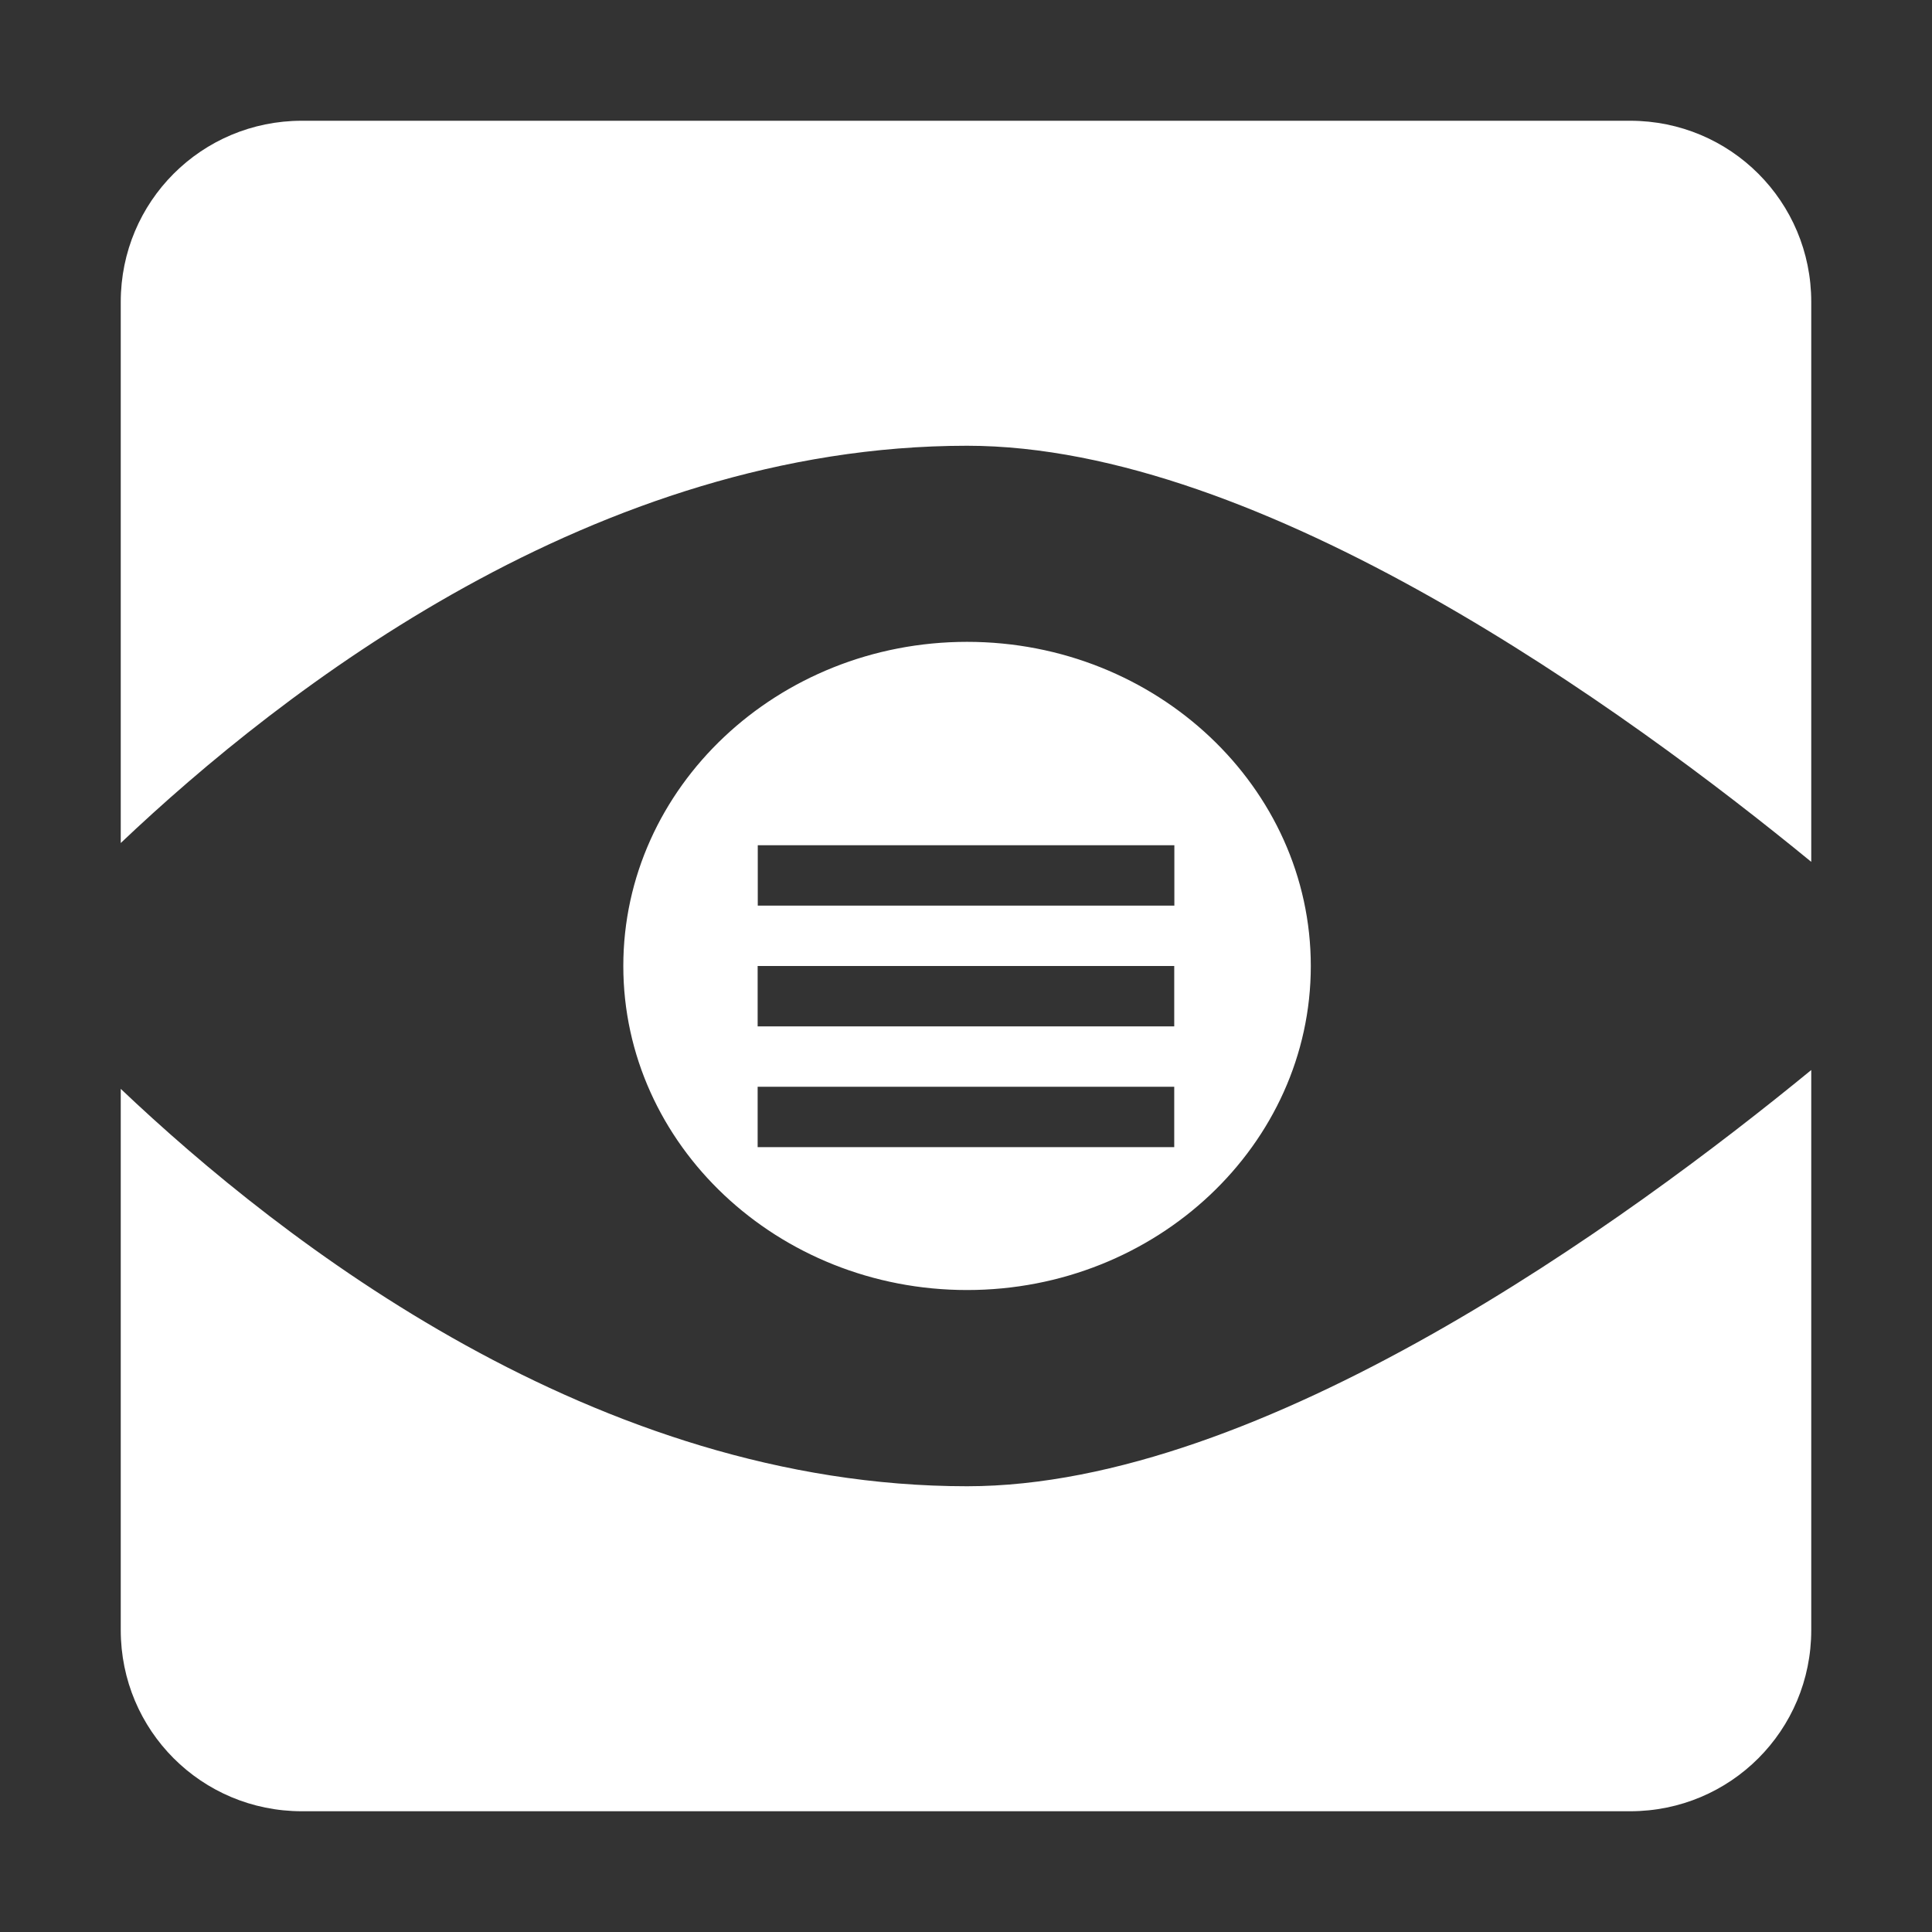 <?xml version="1.0" encoding="UTF-8" standalone="no"?>
<svg
        xmlns:dc="http://purl.org/dc/elements/1.1/"
        xmlns:cc="http://creativecommons.org/ns#"
        xmlns:rdf="http://www.w3.org/1999/02/22-rdf-syntax-ns#"
        xmlns:svg="http://www.w3.org/2000/svg"
        xmlns="http://www.w3.org/2000/svg"
        xmlns:sodipodi="http://sodipodi.sourceforge.net/DTD/sodipodi-0.dtd"
        xmlns:inkscape="http://www.inkscape.org/namespaces/inkscape"
        width="32"
        height="32"
        id="svg3336"
        version="1.1"
        inkscape:version="0.91 r13725"
        sodipodi:docname="method-draw-image.svg">
  <rect width="100%" height="100%" fill="#333333" stroke="none"/>
  <defs
          id="defs3351" />
  <sodipodi:namedview
          pagecolor="#ffffff"
          bordercolor="#666666"
          borderopacity="1"
          objecttolerance="10"
          gridtolerance="10"
          guidetolerance="10"
          inkscape:pageopacity="0"
          inkscape:pageshadow="2"
          inkscape:window-width="1920"
          inkscape:window-height="1138"
          id="namedview3349"
          showgrid="true"
          showguides="false"
          inkscape:snap-midpoints="true"
          inkscape:snap-object-midpoints="true"
          inkscape:snap-center="true"
          inkscape:snap-text-baseline="true"
          inkscape:snap-page="true"
          inkscape:zoom="10.429825"
          inkscape:cx="4.0940428"
          inkscape:cy="24.365201"
          inkscape:window-x="-8"
          inkscape:window-y="-8"
          inkscape:window-maximized="1"
          inkscape:current-layer="svg3336">
    <inkscape:grid
            type="xygrid"
            id="grid3357" />
  </sodipodi:namedview>
  <path
          style="fill:#ffffff;stroke-dasharray:none"
          d="M 5 2 C 3.338 2 2 3.338 2 5 L 2 13.963 C 4.683 11.418 9.873 7.383 16.018 7.383 C 20.911 7.383 26.939 11.766 30 14.275 L 30 5 C 30 3.338 28.662 2 27 2 L 5 2 z M 16.018 10.631 C 12.88 10.631 10.324 13.04 10.324 16 C 10.324 18.96 12.88 21.367 16.018 21.367 C 19.155 21.367 21.711 18.959 21.711 16 C 21.711 13.041 19.155 10.631 16.018 10.631 z M 12.551 14 L 19.451 14 L 19.451 15 L 12.551 15 L 12.551 14 z M 12.549 16 L 19.449 16 L 19.449 17 L 12.549 17 L 12.549 16 z M 30 17.723 C 26.939 20.232 20.911 24.617 16.018 24.617 C 9.873 24.617 4.683 20.581 2 18.035 L 2 27 C 2 28.662 3.338 30 5 30 L 27 30 C 28.662 30 30 28.662 30 27 L 30 17.723 z M 12.549 18 L 19.449 18 L 19.449 19 L 12.549 19 L 12.549 18 z "
          id="svg_2" />
</svg>
